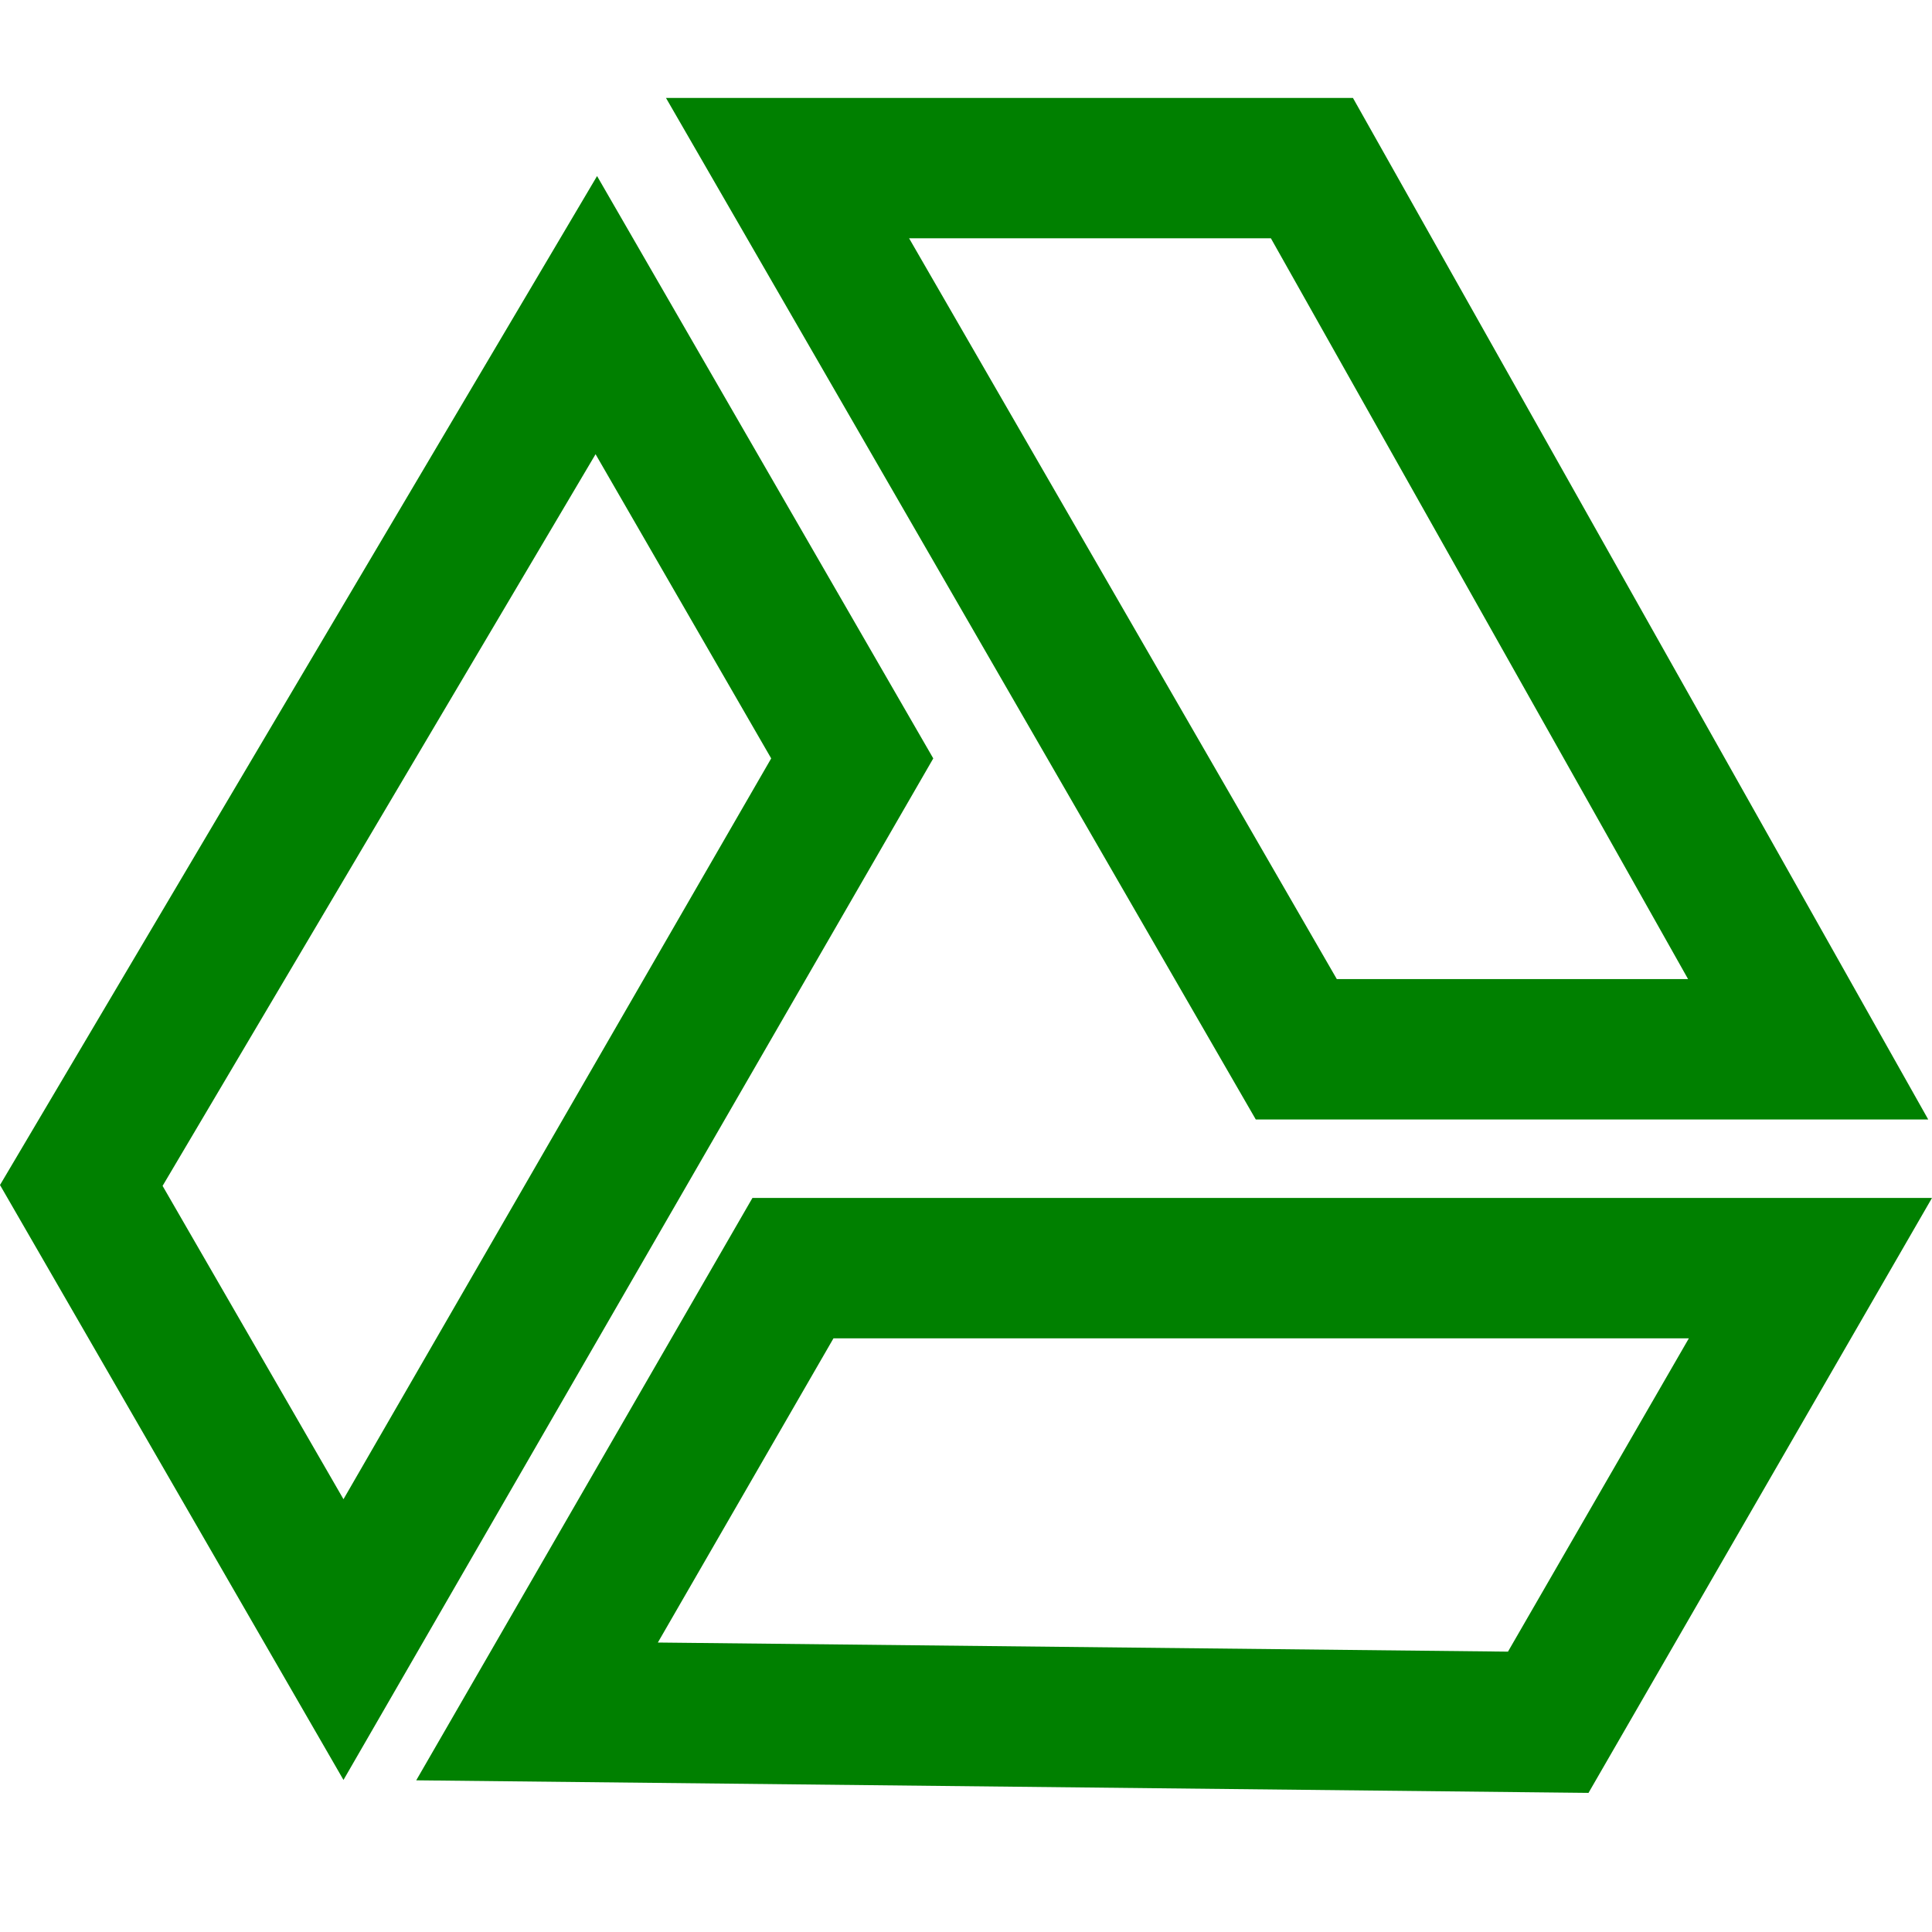 <?xml version="1.0" encoding="UTF-8" standalone="no"?>
<!-- Created with Inkscape (http://www.inkscape.org/) -->

<svg
   width="256"
   height="256"
   viewBox="0 0 67.733 67.733"
   version="1.1"
   id="svg5"
   inkscape:version="1.1.2 (0a00cf5339, 2022-02-04)"
   sodipodi:docname="igdrive.svg"
   xmlns:inkscape="http://www.inkscape.org/namespaces/inkscape"
   xmlns:sodipodi="http://sodipodi.sourceforge.net/DTD/sodipodi-0.dtd"
   xmlns="http://www.w3.org/2000/svg"
   xmlns:svg="http://www.w3.org/2000/svg">
  <sodipodi:namedview
     id="namedview7"
     pagecolor="#ffffff"
     bordercolor="#666666"
     borderopacity="1.0"
     inkscape:pageshadow="2"
     inkscape:pageopacity="0.0"
     inkscape:pagecheckerboard="0"
     inkscape:document-units="px"
     showgrid="false"
     units="px"
     width="1200px"
     inkscape:zoom="1.1667262"
     inkscape:cx="223.70287"
     inkscape:cy="79.281669"
     inkscape:window-width="1366"
     inkscape:window-height="670"
     inkscape:window-x="0"
     inkscape:window-y="28"
     inkscape:window-maximized="1"
     inkscape:current-layer="layer1" />
  <defs
     id="defs2" />
  <g
     inkscape:label="Layer 1"
     inkscape:groupmode="layer"
     id="layer1">
    <path
       style="fill:none;stroke:#008000;stroke-width:4.921;stroke-linecap:butt;stroke-linejoin:miter;stroke-miterlimit:4;stroke-dasharray:none;stroke-opacity:1"
       d="M 2.85,41.56 12.042,57.481 29.878,26.589 20.906,11.048 Z"
       id="path896" />
    <path
       style="fill:none;stroke:#008000;stroke-width:4.921;stroke-linecap:butt;stroke-linejoin:miter;stroke-miterlimit:4;stroke-dasharray:none;stroke-opacity:1"
       d="M 45.994,5.894 H 27.61 L 45.446,36.786 h 17.945 z"
       id="path978" />
    <path
       style="fill:none;stroke:#008000;stroke-width:4.921;stroke-linecap:butt;stroke-linejoin:miter;stroke-miterlimit:4;stroke-dasharray:none;stroke-opacity:1"
       d="M 54.279,60.38 63.471,44.459 27.8,44.459 18.828,60 Z"
       id="path980" />
  </g>
</svg>
